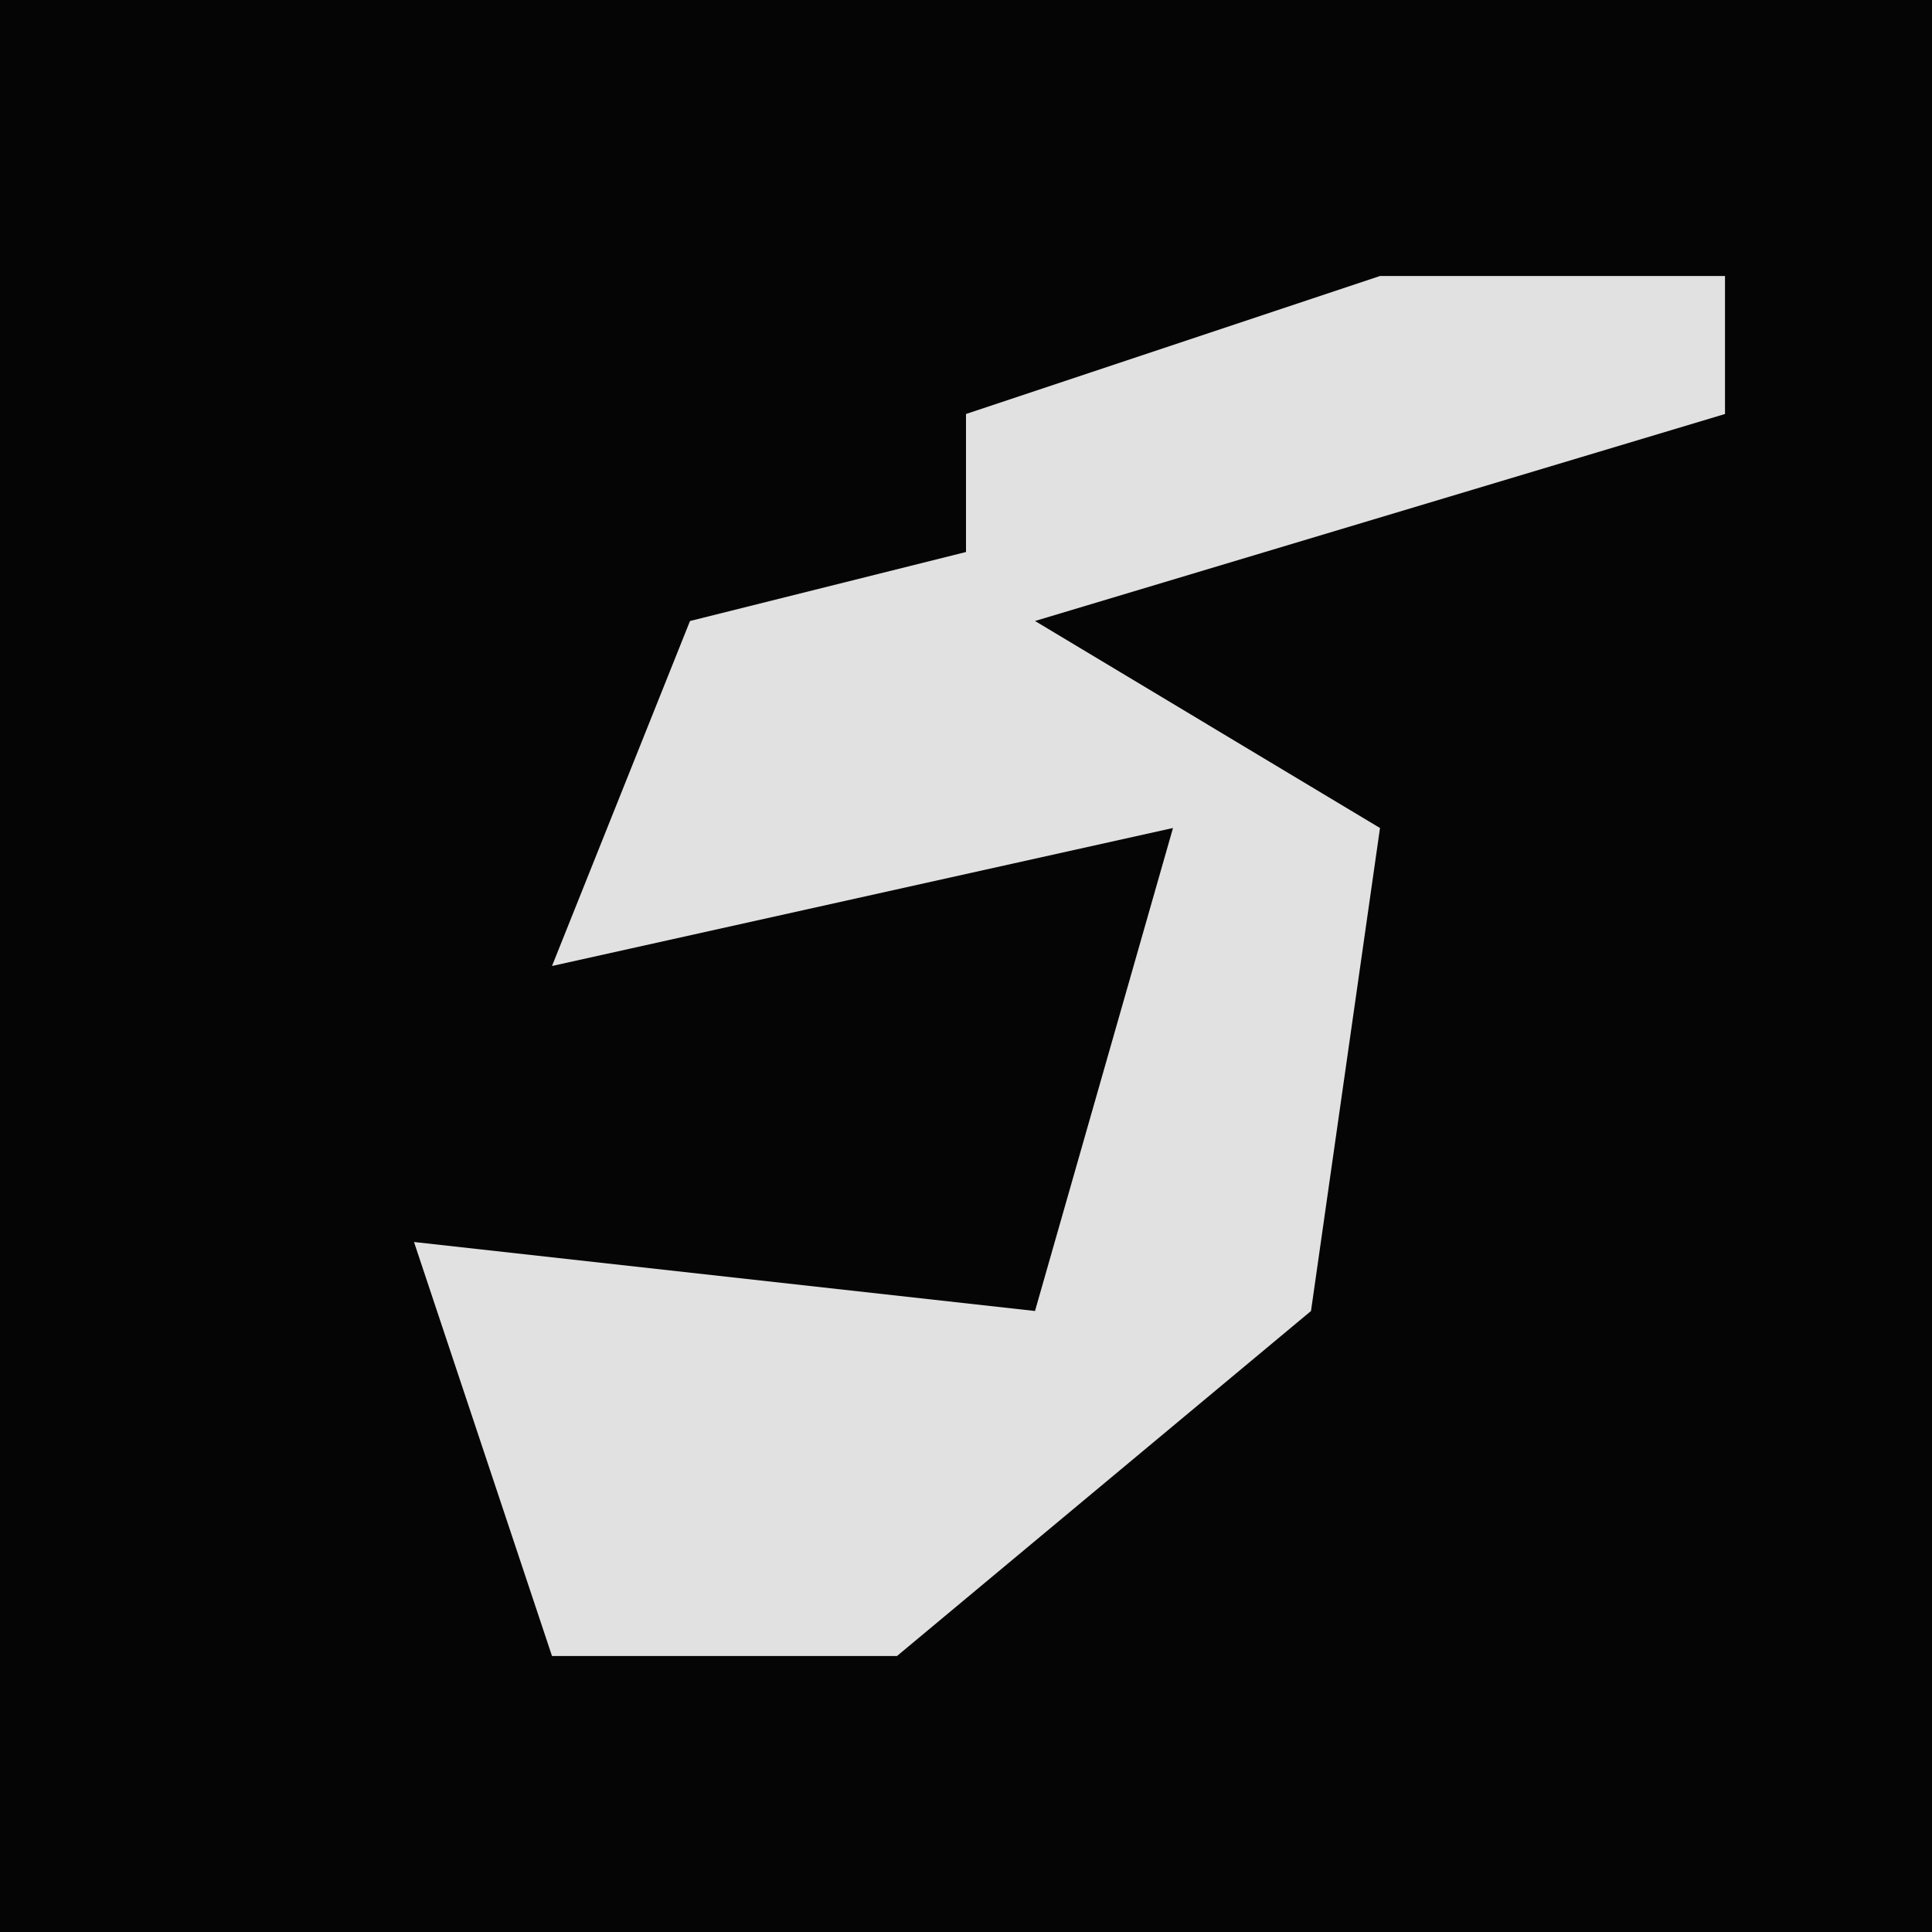 <?xml version="1.0" encoding="UTF-8"?>
<svg version="1.1" xmlns="http://www.w3.org/2000/svg" width="28" height="28">
<path d="M0,0 L28,0 L28,28 L0,28 Z " fill="#050505" transform="translate(0,0)"/>
<path d="M0,0 L5,0 L5,2 L-5,5 L0,8 L-1,15 L-7,20 L-12,20 L-14,14 L-5,15 L-3,8 L-12,10 L-10,5 L-6,4 L-6,2 Z " fill="#E1E1E1" transform="translate(20,4)"/>
</svg>
